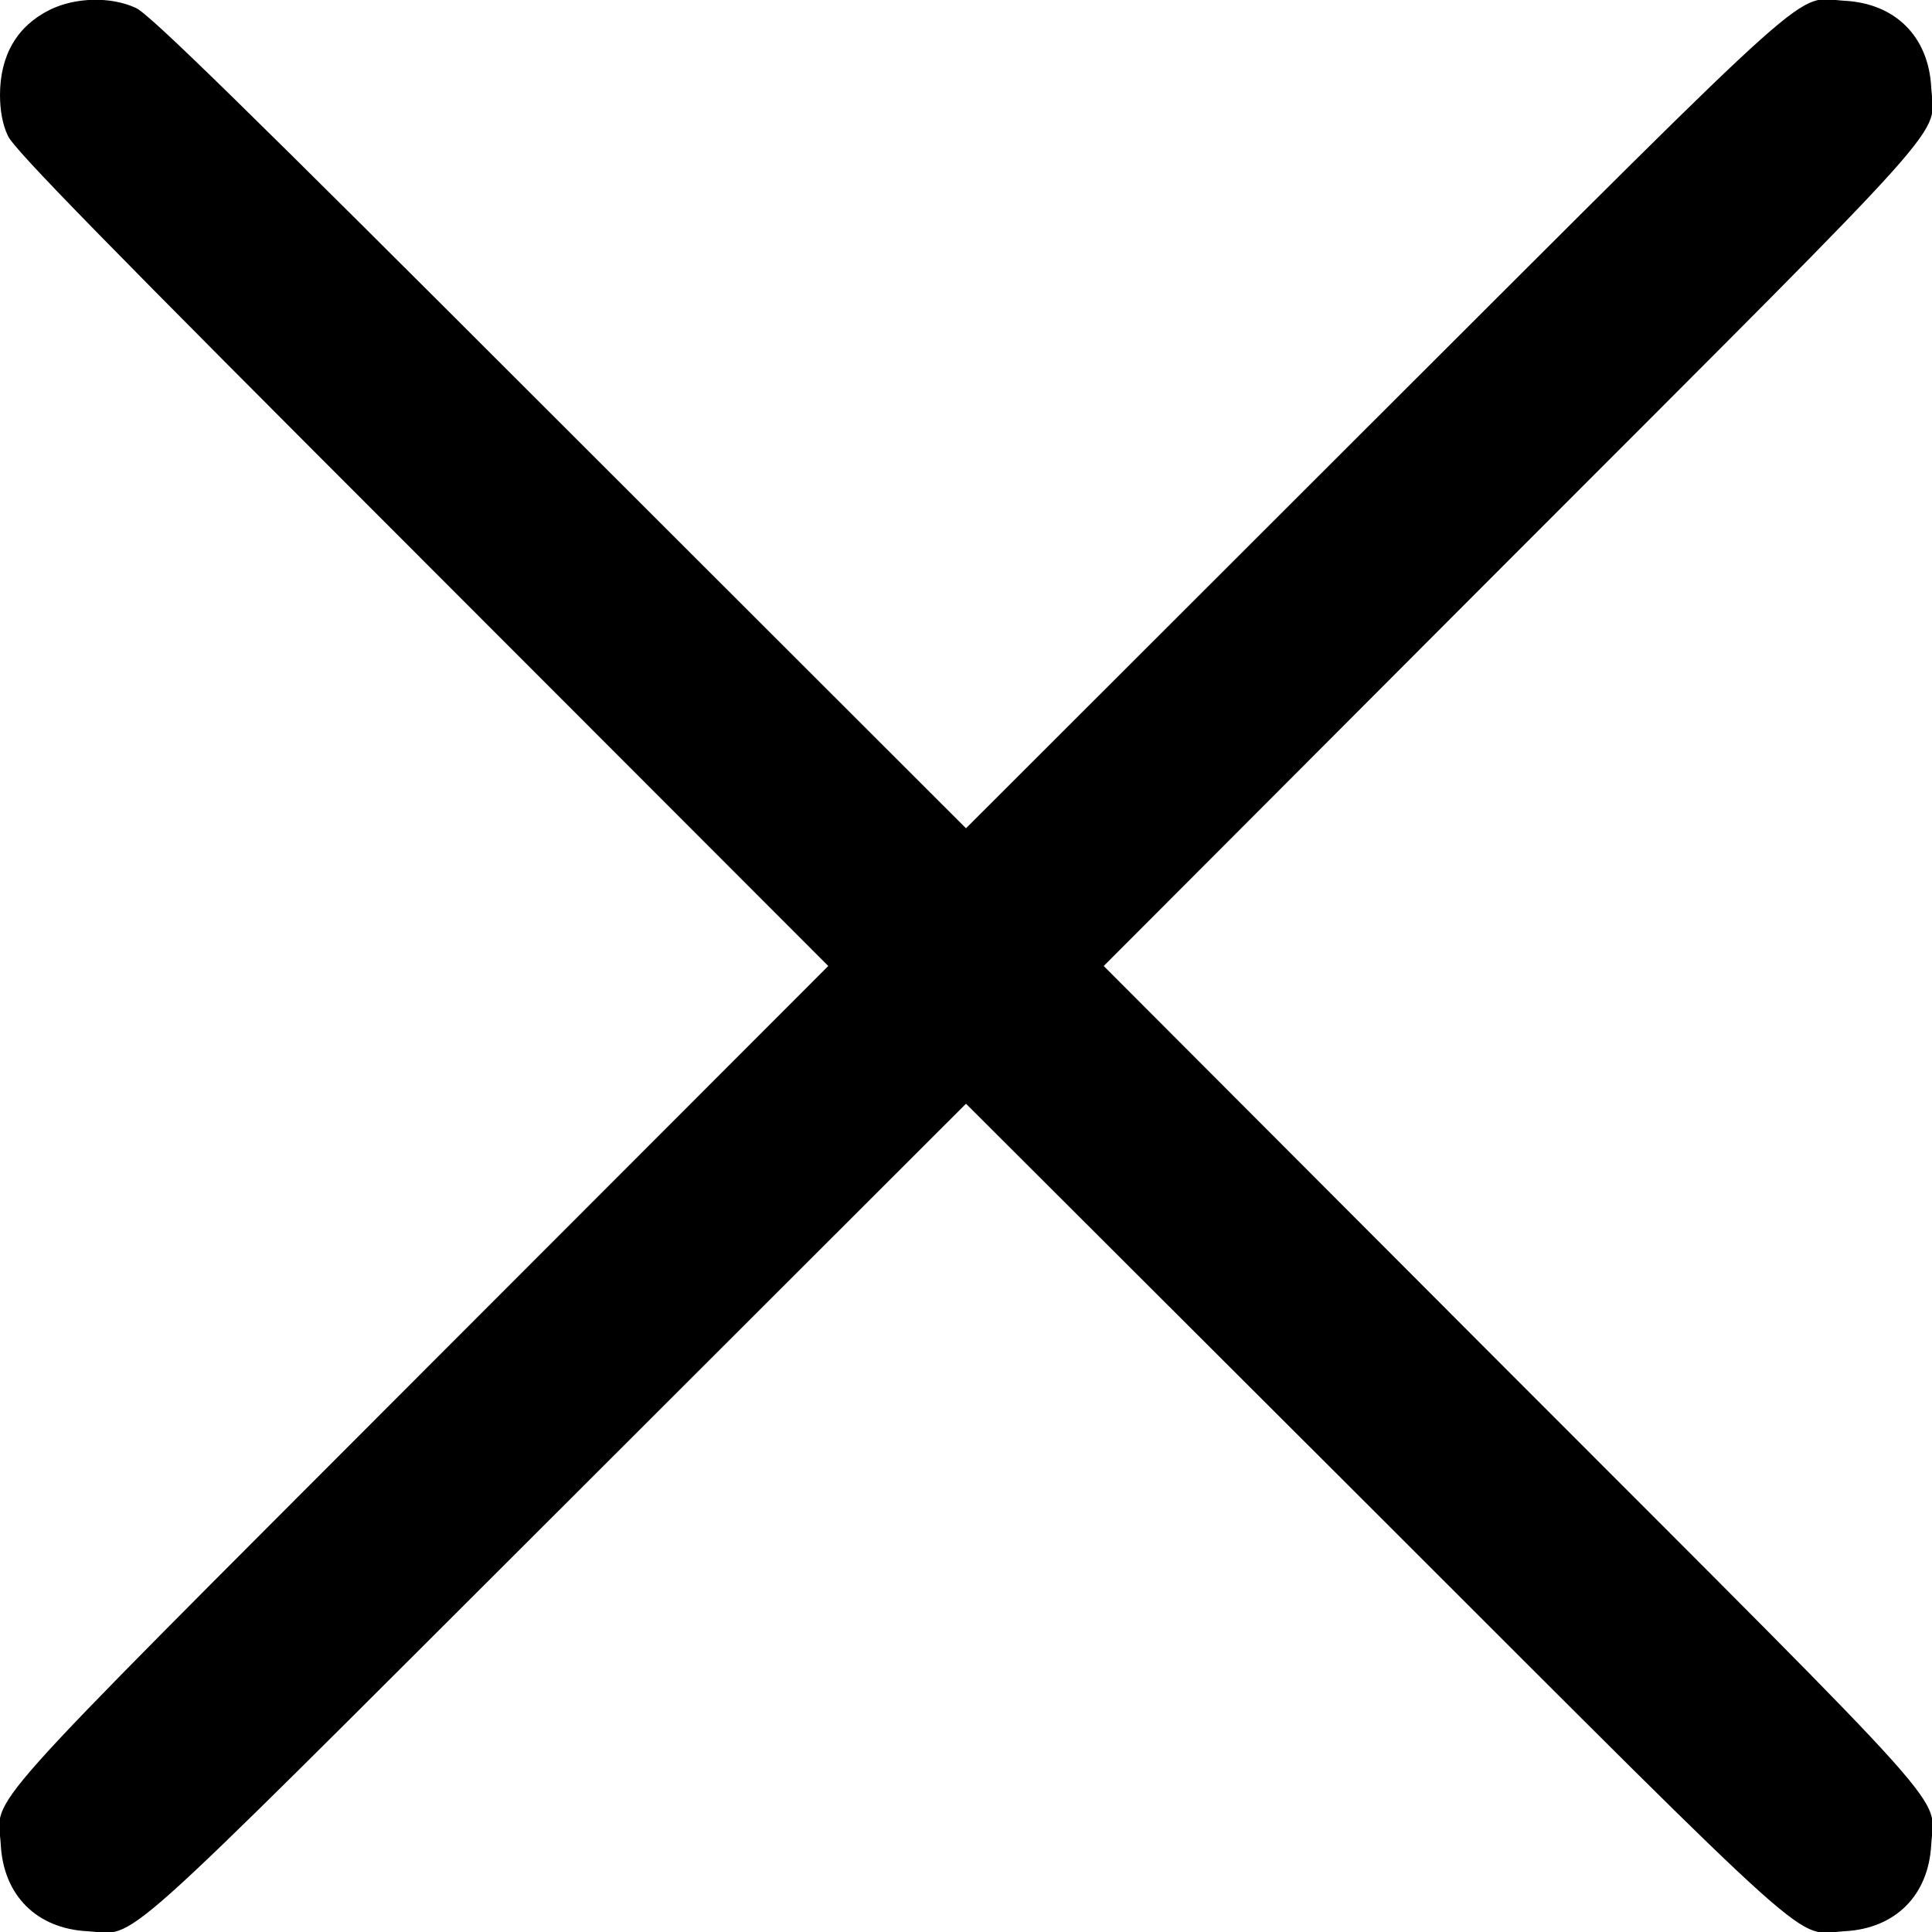 <?xml version="1.0" standalone="no"?>
<!DOCTYPE svg PUBLIC "-//W3C//DTD SVG 20010904//EN"
 "http://www.w3.org/TR/2001/REC-SVG-20010904/DTD/svg10.dtd">
<svg version="1.0" xmlns="http://www.w3.org/2000/svg"
 width="512pt" height="512pt" viewBox="0 0 512 512"
 preserveAspectRatio="xMidYMid meet">
<g transform="translate(0,512) scale(0.1,-0.1)"
fill="#000000" stroke="none">
<path d="M132 5094 c-87 -43 -132 -121 -132 -226 0 -41 7 -79 21 -108 15 -35
258 -283 1097 -1122 l1077 -1078 -1081 -1082 c-1201 -1203 -1120 -1112 -1112
-1246 7 -135 95 -223 230 -230 134 -8 43 -89 1246 1112 l1082 1081 1083 -1081
c1202 -1201 1111 -1120 1245 -1112 135 7 223 95 230 230 8 134 89 43 -1112
1245 l-1081 1083 1081 1083 c1201 1202 1120 1111 1112 1245 -7 135 -95 223
-230 230 -134 8 -43 89 -1246 -1112 l-1082 -1081 -1078 1077 c-839 839 -1087
1082 -1122 1097 -67 31 -161 28 -228 -5z"/>
</g>
</svg>
